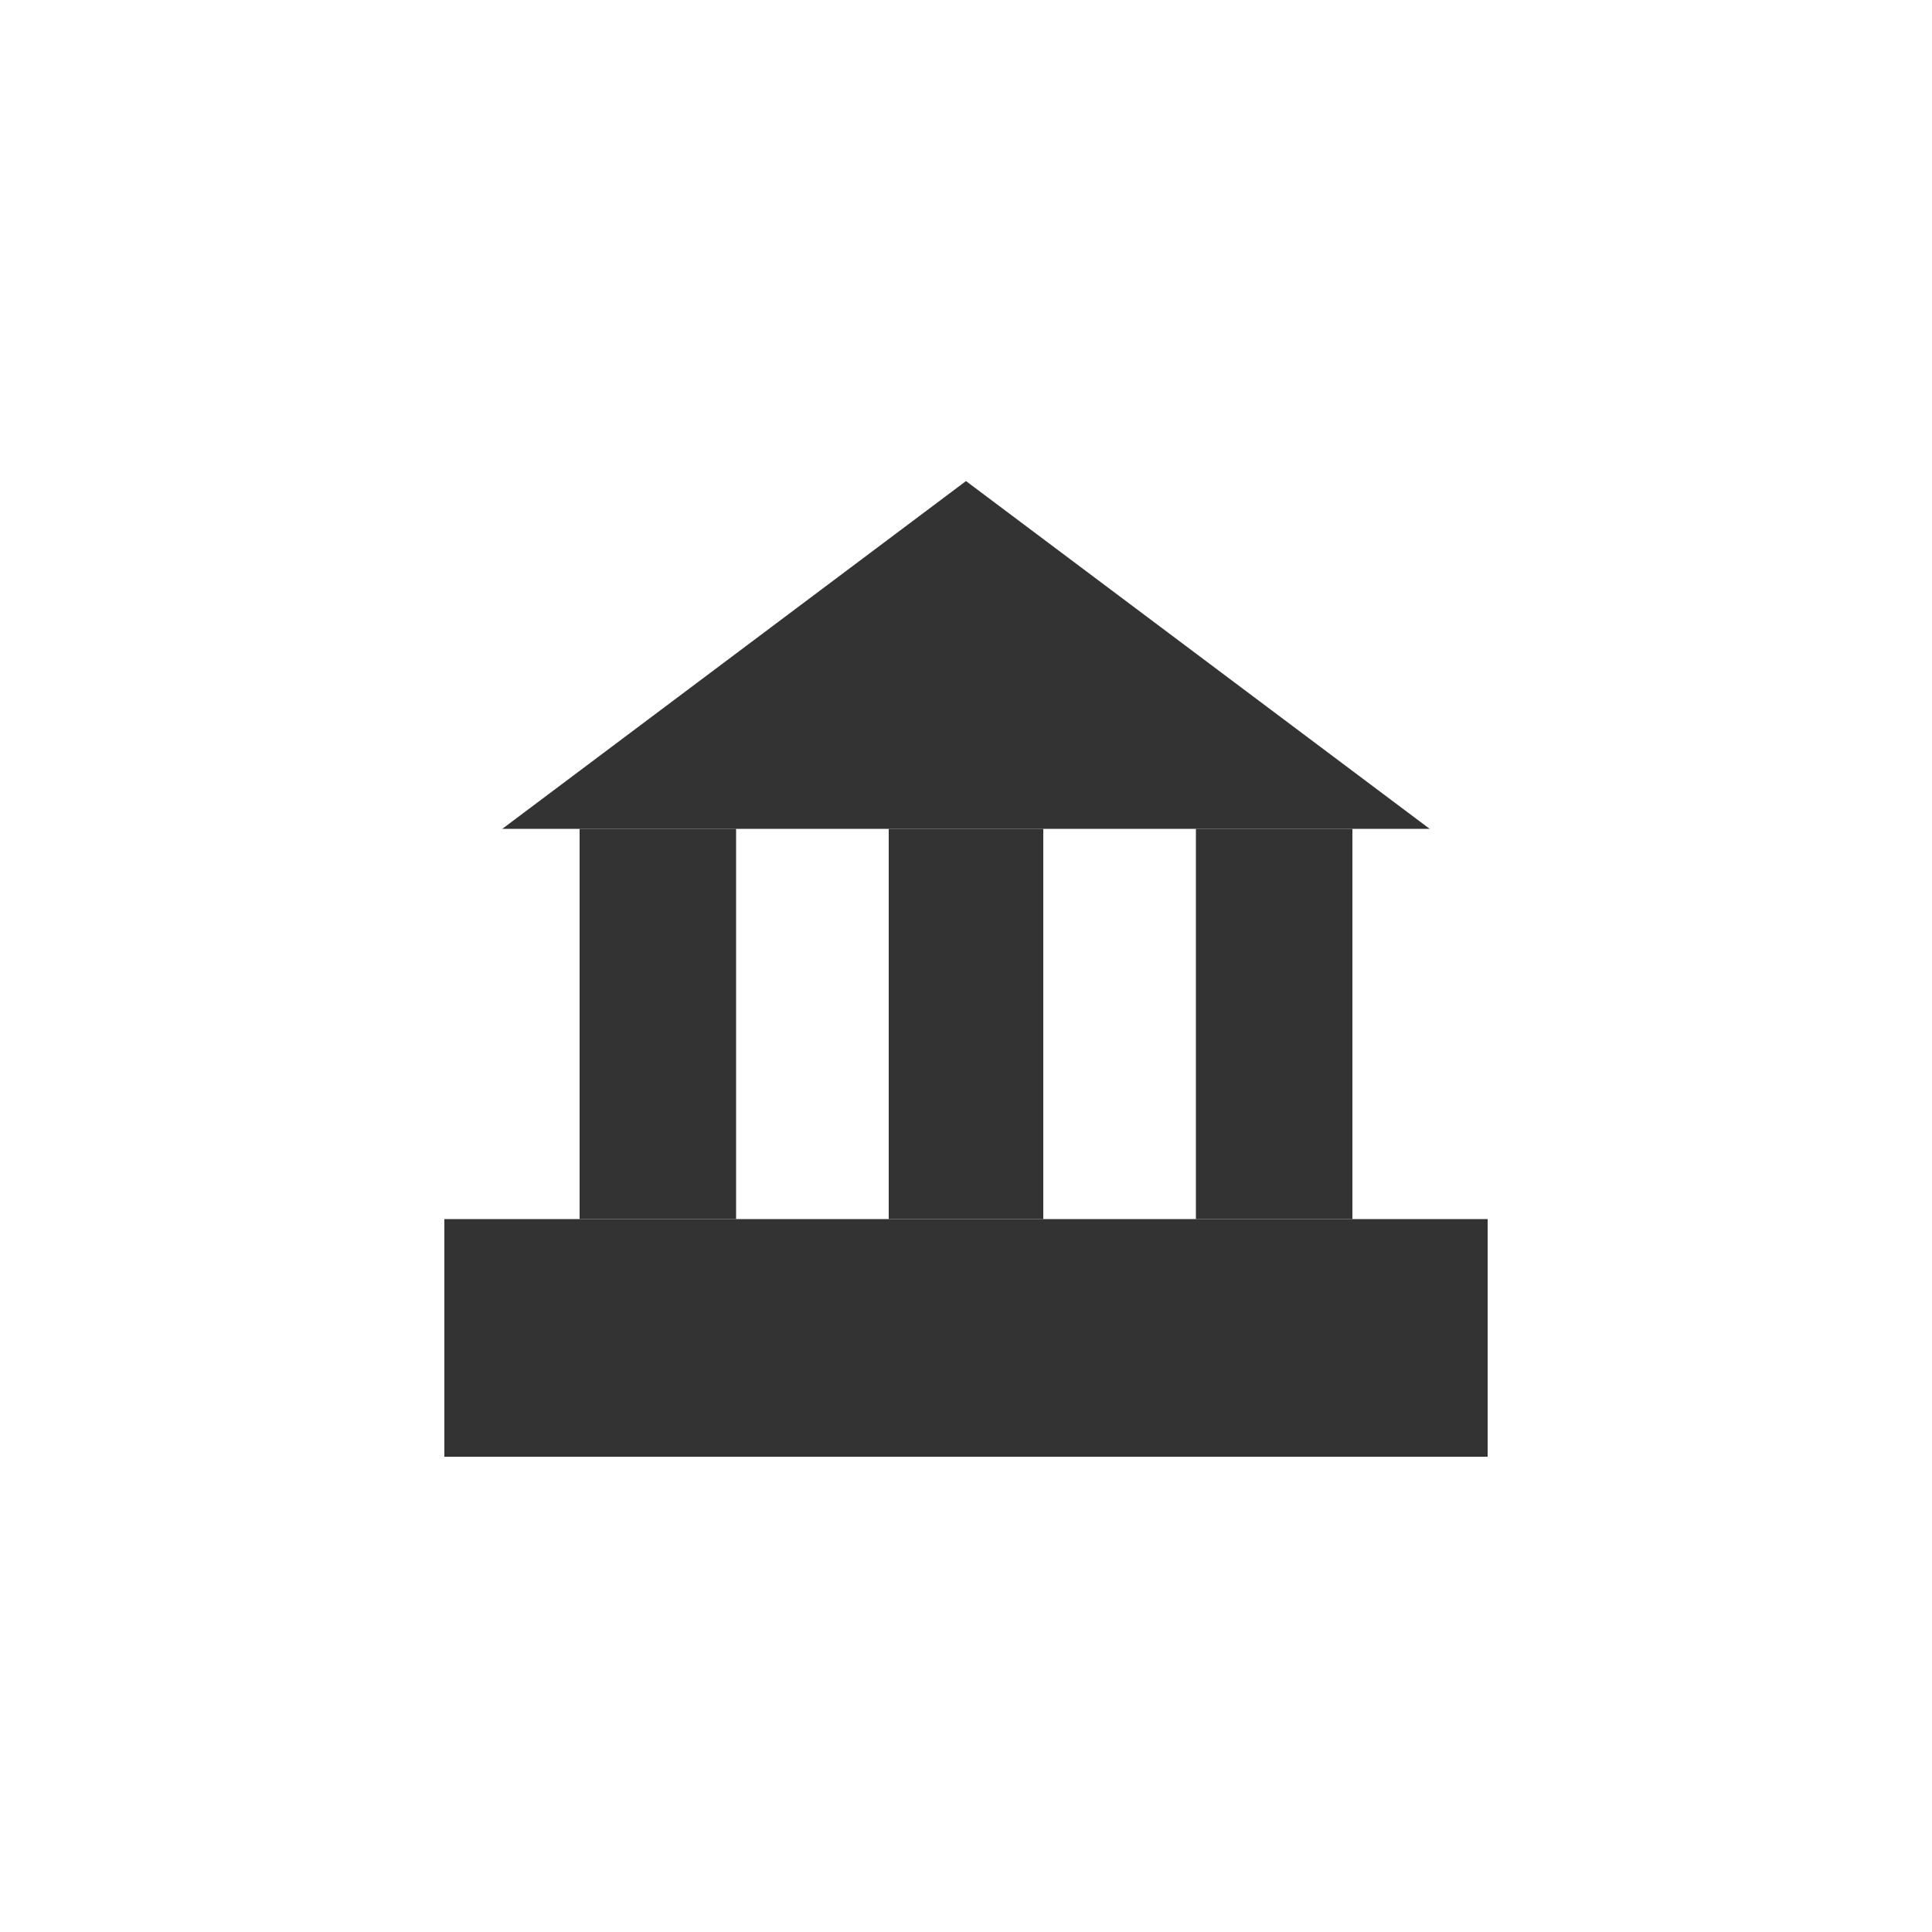 <svg version="1.1" id="bi-bank" xmlns="http://www.w3.org/2000/svg" xmlns:xlink="http://www.w3.org/1999/xlink" x="0px" y="0px" viewBox="0 0 100 100" enable-background="new 0 0 100 100" xml:space="preserve">
	<polygon fill="#333" points="50,42.9 26,42.9 50,24.9 74,42.9 "/>
	<polyline fill="#333" points="30,42.9 30,63.1 38.1,63.1 38.1,42.9 "/>
	<polyline fill="#333" points="46,42.9 46,63.1 54,63.1 54,42.9 "/>
	<polyline fill="#333" points="61.9,42.9 61.9,63.1 70,63.1 70,42.9 "/>
	<polygon fill="#333" points="50,75.4 23,75.4 23,63.1 77,63.1 77,75.4 "/>
	<path fill="#333" d="M51.6,32.6c0,0-1.8-0.8-2.4,0.3c-0.6,1.1,0.6,1.8,1.1,2c0.4,0.2,1.2,0.4,1.2,1.3c0.1,0.8-1.1,2.1-3,0.8"/>
	<line fill="#333" x1="50.2" y1="31.1" x2="50.2" y2="32.2"/>
	<line fill="#333" x1="50.2" y1="37.8" x2="50.2" y2="38.9"/>
</svg>